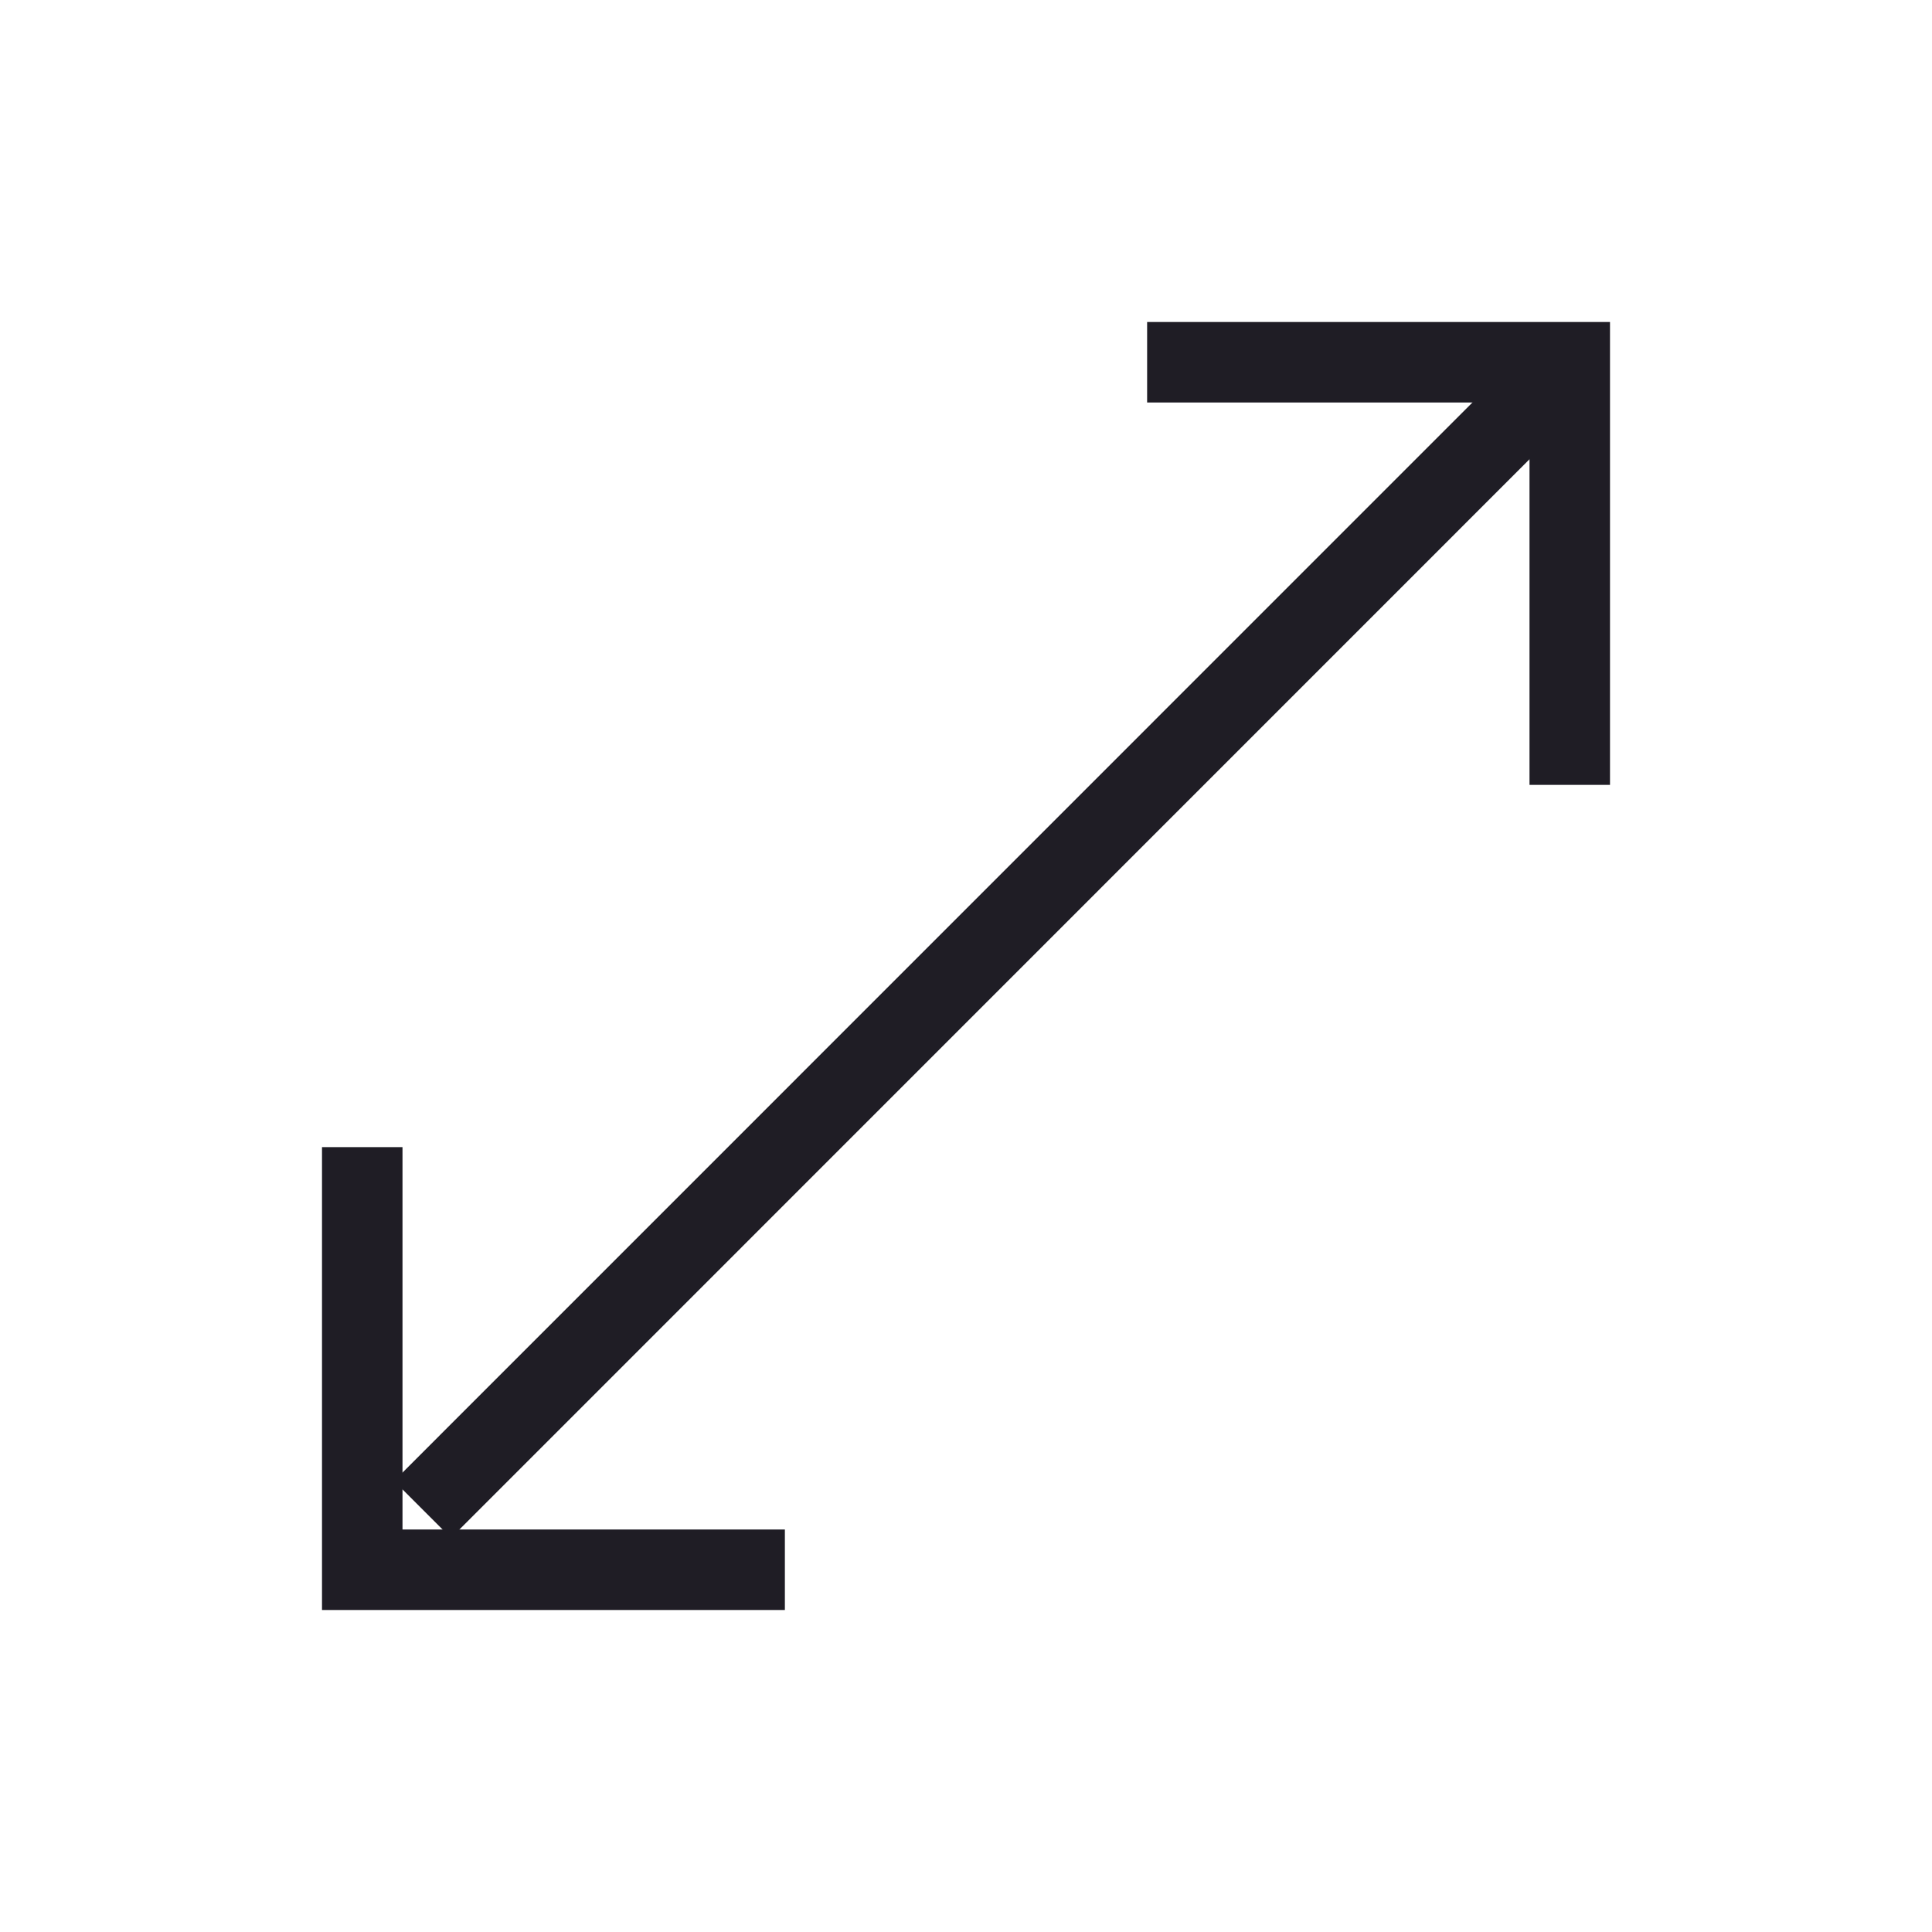 <svg width="24" height="24" viewBox="0 0 24 24" fill="none" xmlns="http://www.w3.org/2000/svg">
    <path d="M14.25 4.5H19.5V9.75" stroke="#1F1D25" strokeWidth="2" strokeLinecap="round" strokeLinejoin="round"/>
    <path d="M19.02 4.978L5.249 18.751" stroke="#1F1D25" strokeWidth="2" strokeLinecap="round"
          strokeLinejoin="round"/>
    <path d="M9.75 19.5H4.5V14.25" stroke="#1F1D25" strokeWidth="2" strokeLinecap="round" strokeLinejoin="round"/>
</svg>
